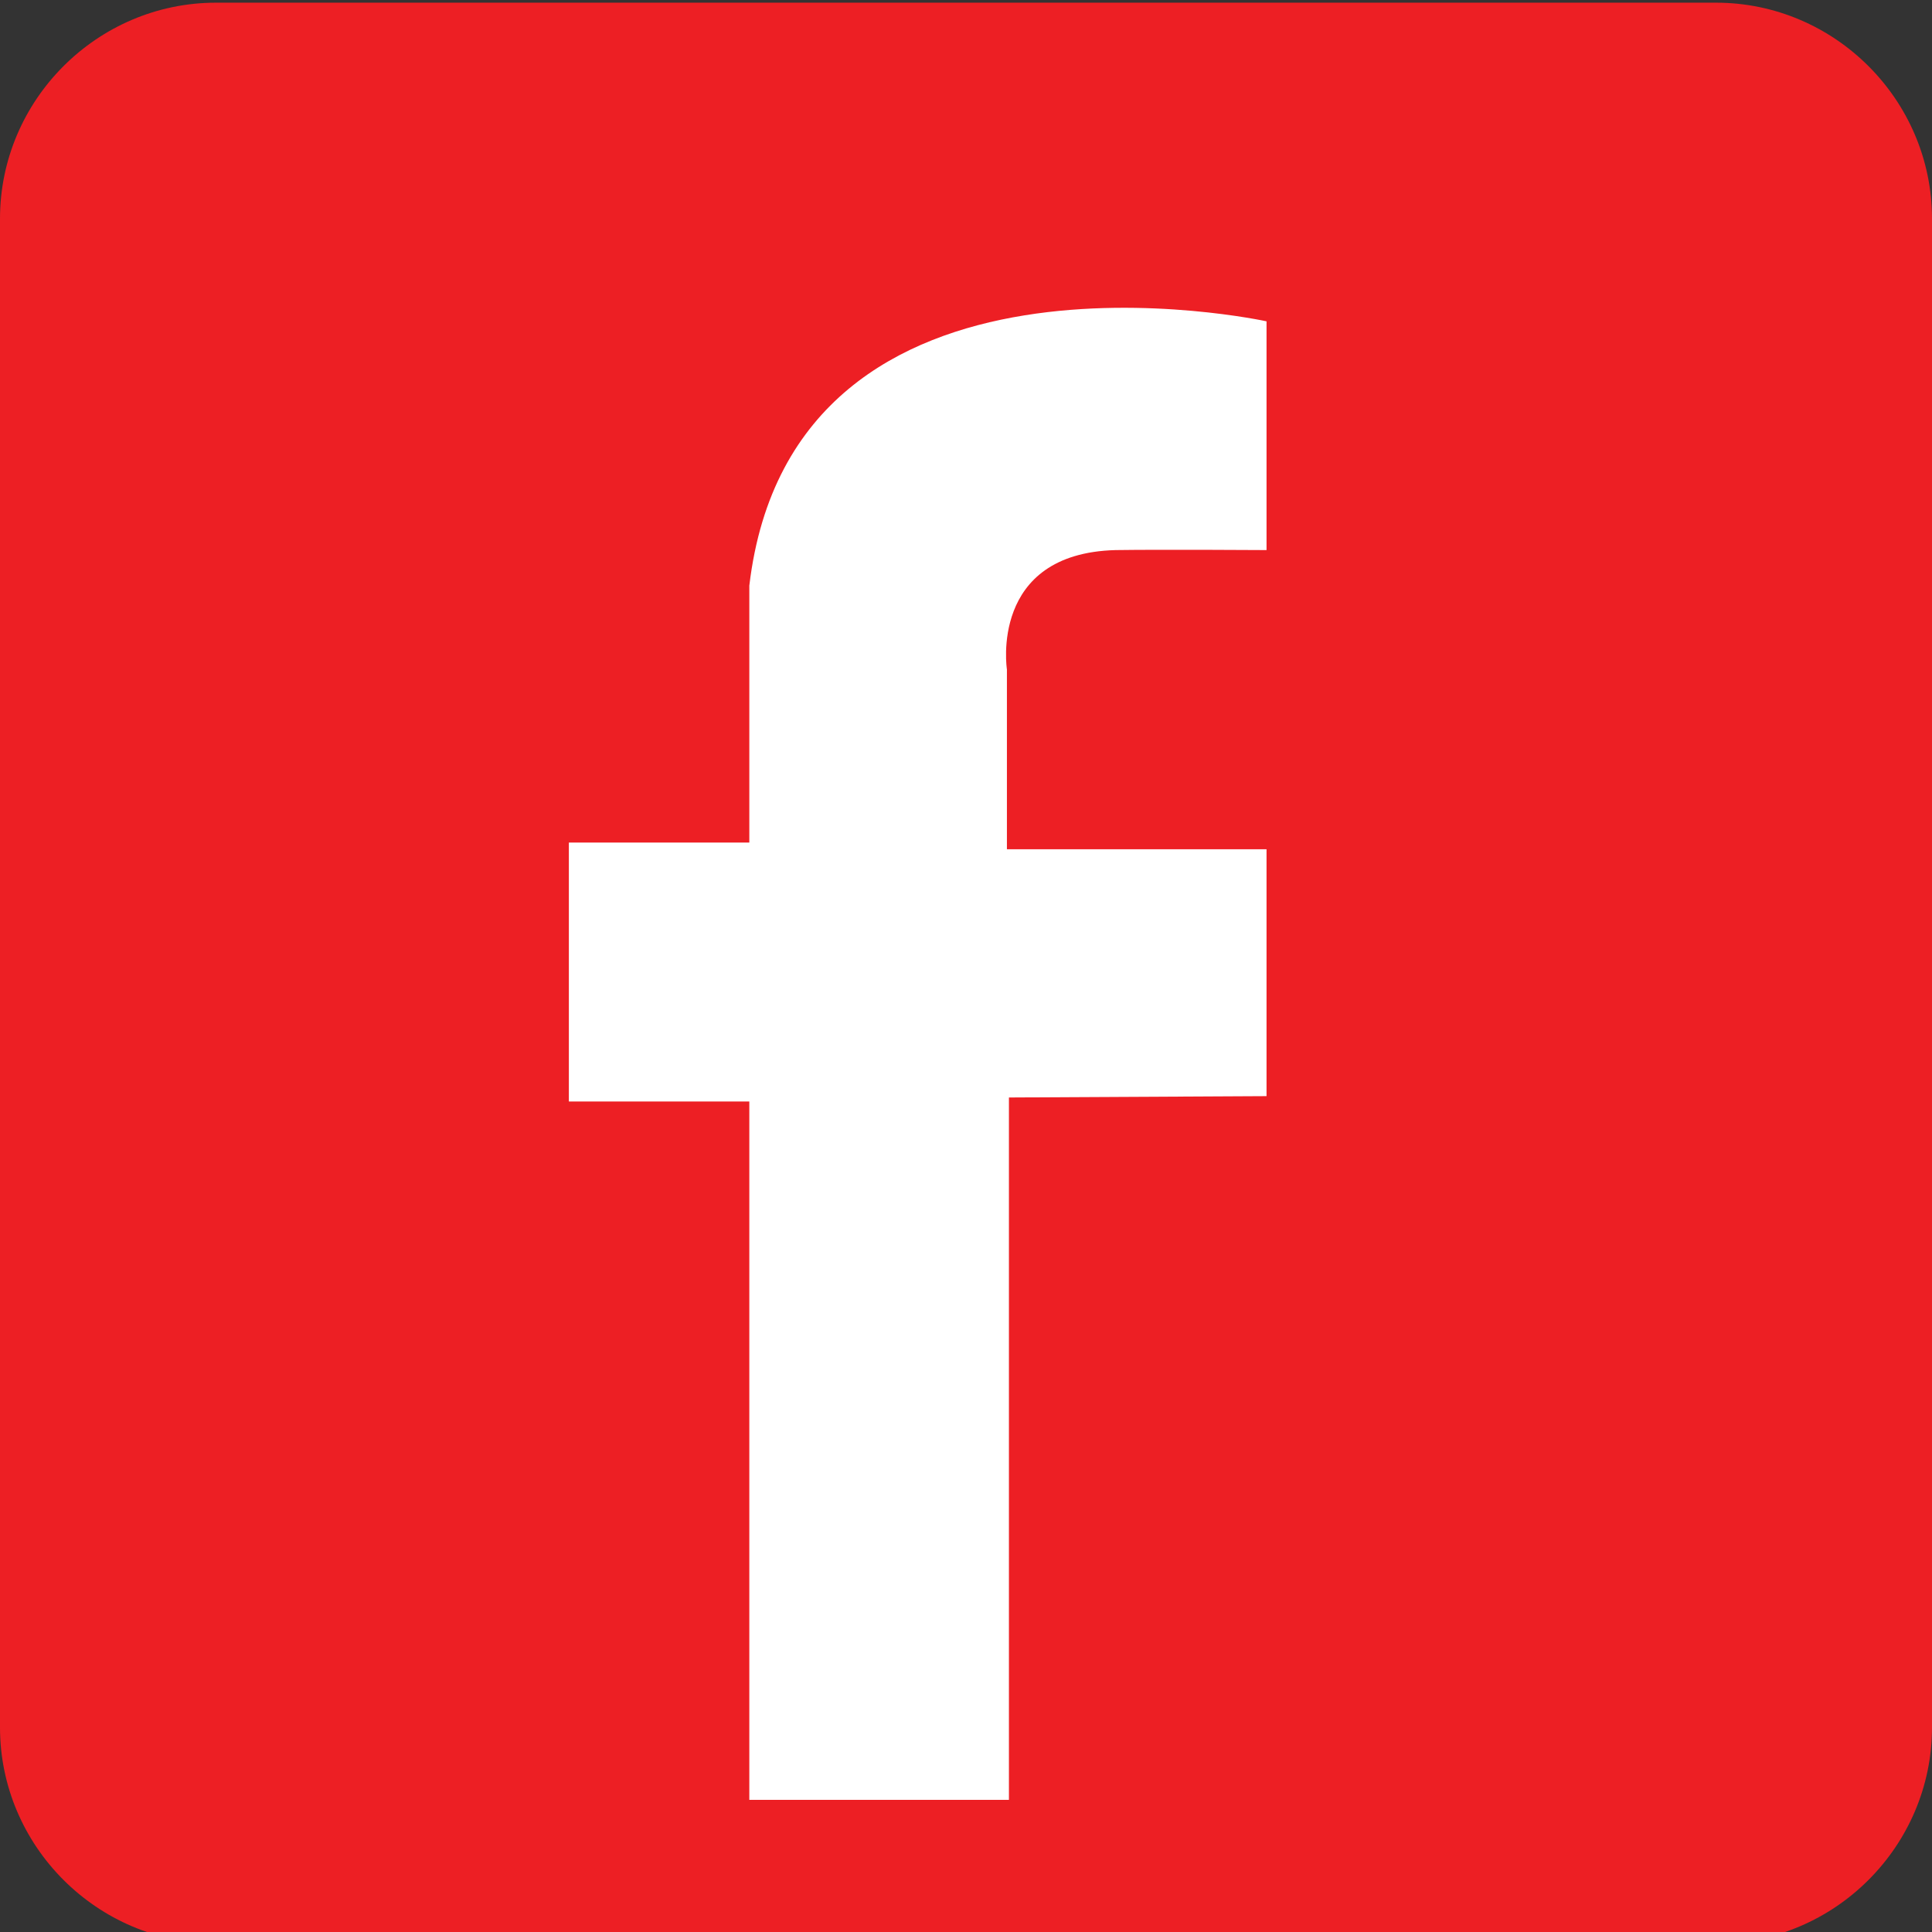 <?xml version="1.0" encoding="utf-8"?>
<!-- Generator: Adobe Illustrator 18.1.1, SVG Export Plug-In . SVG Version: 6.00 Build 0)  -->
<svg version="1.1" id="Layer_1" xmlns="http://www.w3.org/2000/svg" xmlns:xlink="http://www.w3.org/1999/xlink" x="0px" y="0px"
	 viewBox="0 0 288 288" enable-background="new 0 0 288 288" xml:space="preserve">
<rect x="0" y="0" width="288" height="288" fill="#333333" stroke="none"/>
<circle fill="#FFFFFF" cx="65.7" cy="70.6" r="22.4"/>
<polygon fill="#FFFFFF" points="45,106.5 45,237.1 88.6,237.1 88.6,105.9 "/>
<path fill="#FFFFFF" d="M112.7,106.5v131.2h43.6v-82c0,0,24.6-41.8,45.3,0.6l1.7,80.8H245v-83.7c0,0-20.1-87.1-88.8-31.5v-15.5
	H112.7z"/>
<path fill="#ED1F24" d="M255.8,289.7H32.2C14.5,289.7,0,275.2,0,257.5V32.6C0,14.9,14.5,0.4,32.2,0.4h223.6
	c17.7,0,32.2,14.5,32.2,32.2v224.9C288,275.2,273.5,289.7,255.8,289.7z"/>
<path fill="#FFFFFF" d="M188.8,82V47.9c0,0-70.6-15.5-77.1,39.4v38.3H84.8v38.6h26.9v104.1h38.7V163.6l38.4-0.2v-36.8h-38.7V99.8
	c0,0-2.7-17.3,16.2-17.8C173.1,81.9,188.8,82,188.8,82z"/>
</svg>
